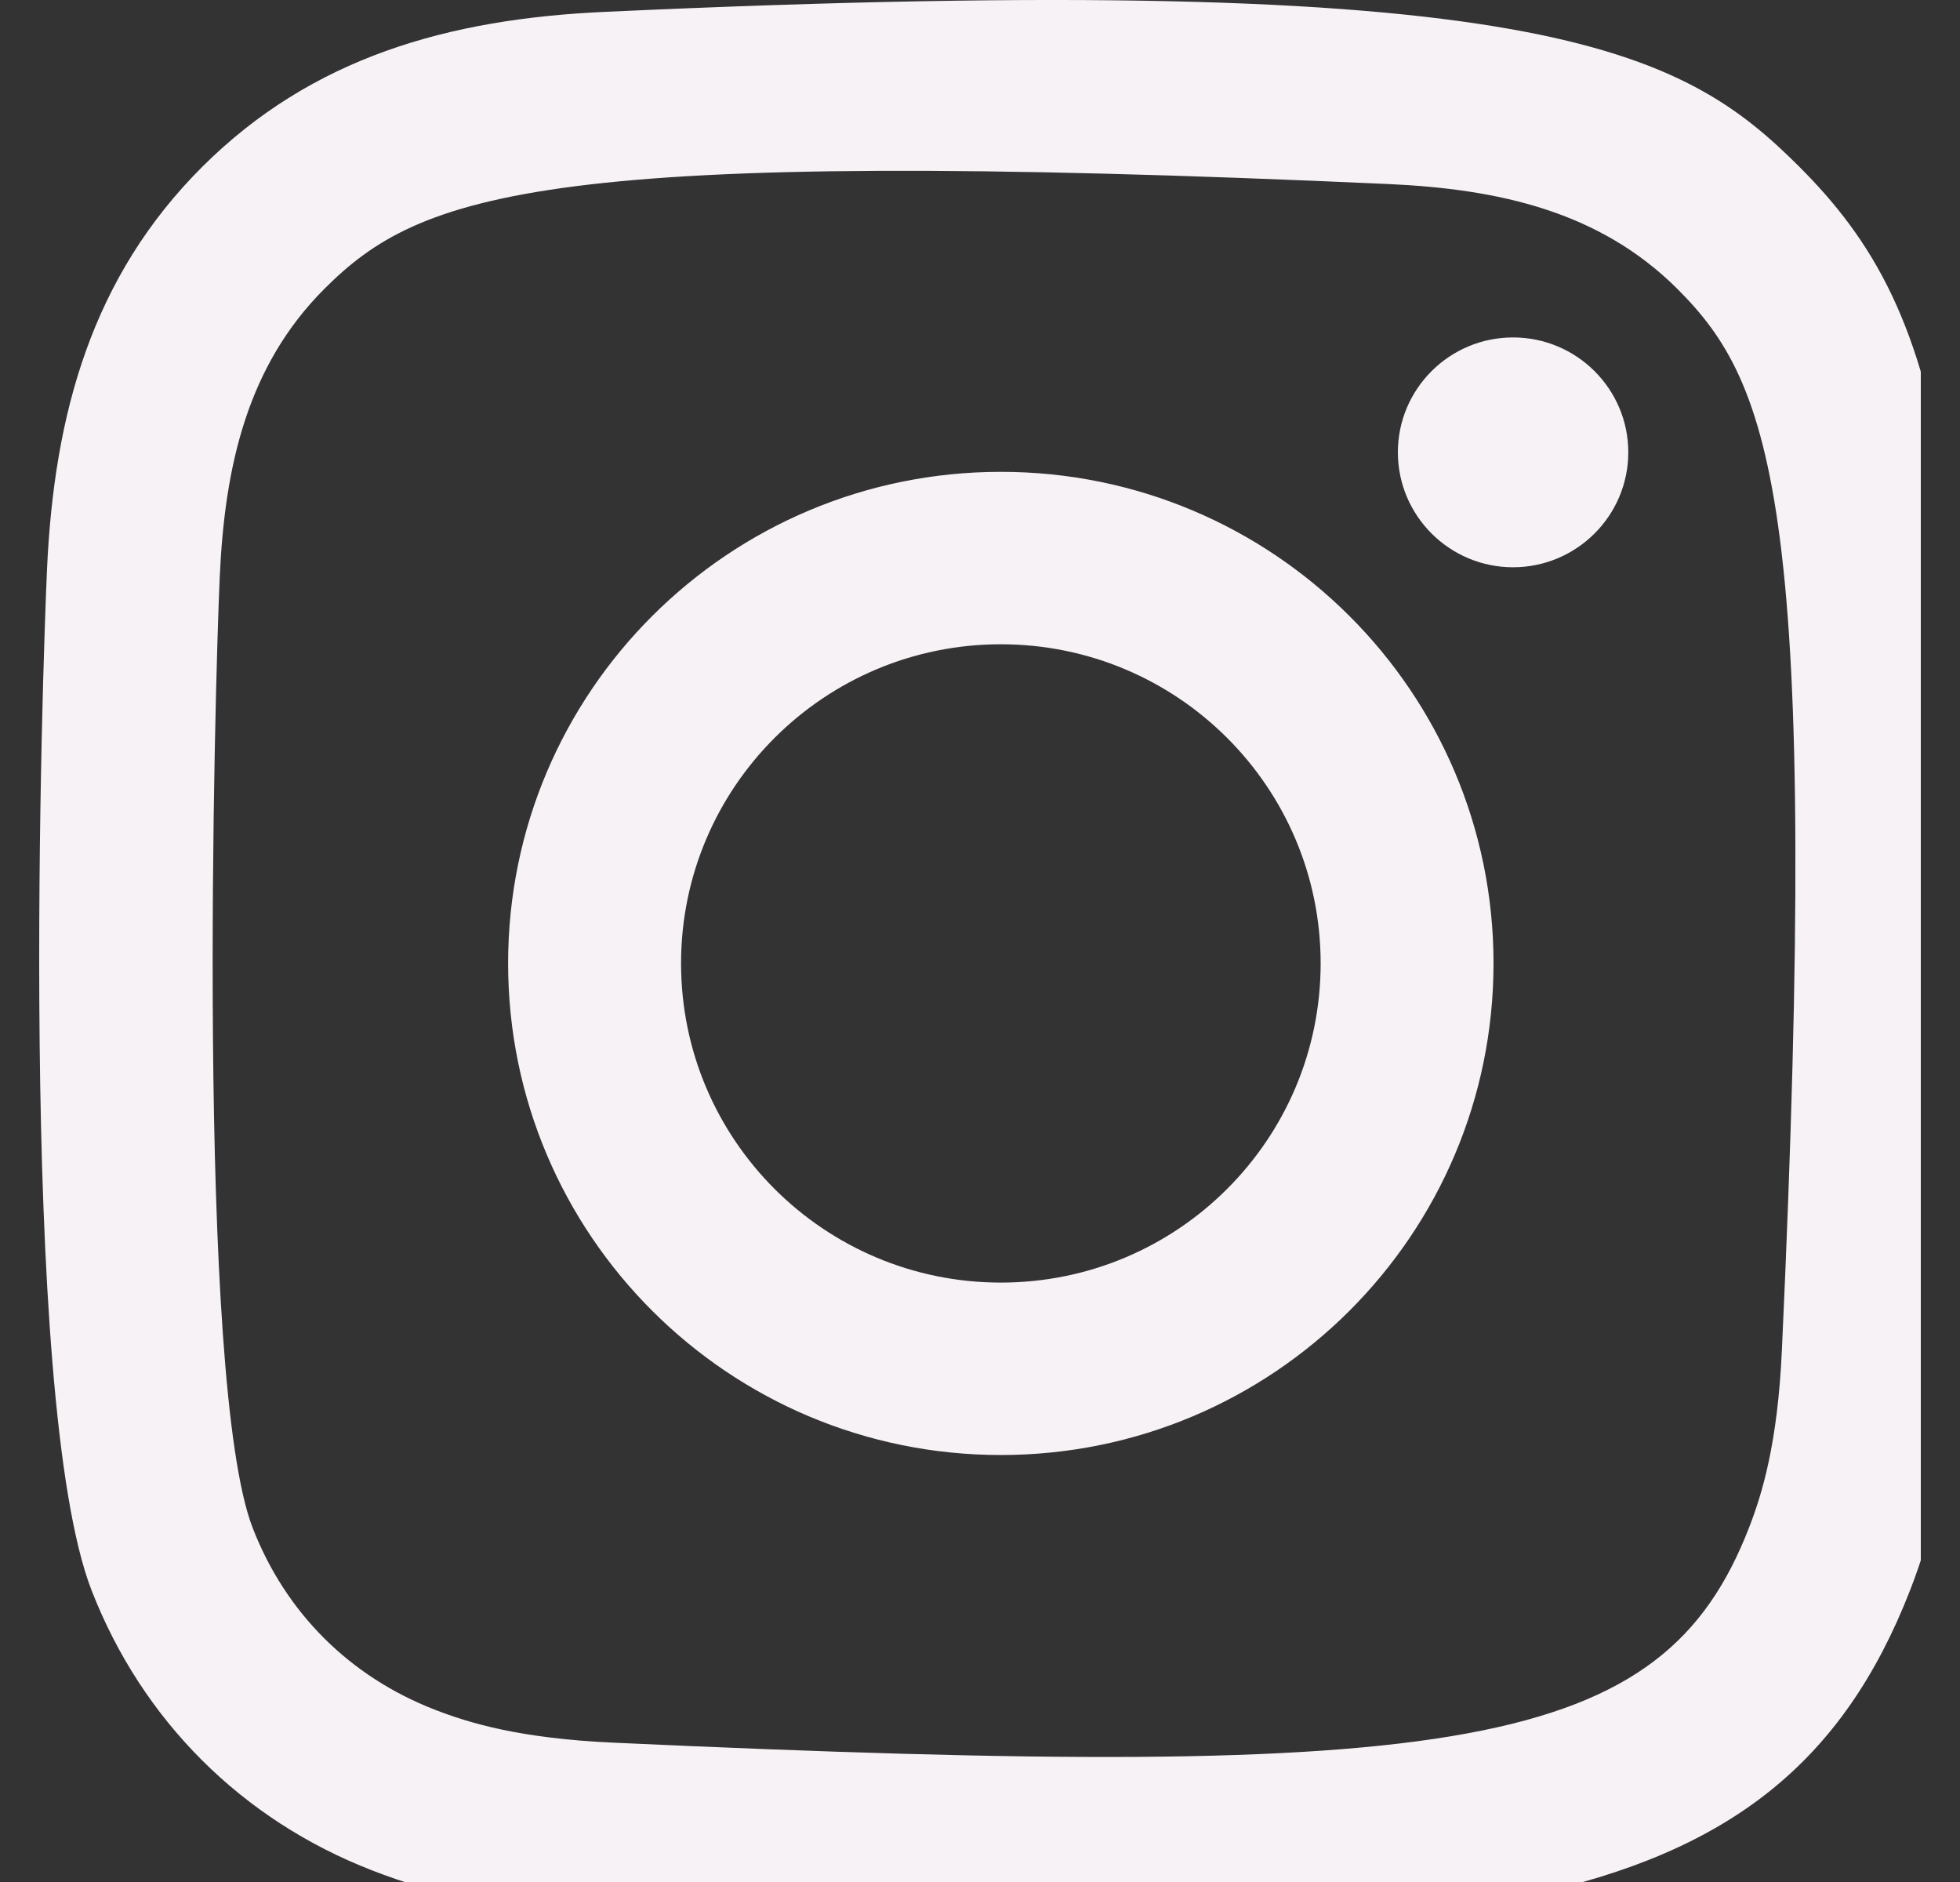 <svg width="25" height="24" viewBox="0 0 25 24" fill="none" xmlns="http://www.w3.org/2000/svg">
<rect x="0" y="0" width="25" height="24" fill="#333333" stroke="none"/>
<g clip-path="url(#clip0_61_10237)">
<path fill-rule="evenodd" clip-rule="evenodd" d="M7.72 0.151C5.717 0.241 3.982 0.731 2.581 2.126C1.174 3.529 0.691 5.271 0.6 7.253C0.544 8.49 0.215 17.833 1.169 20.283C1.813 21.936 3.081 23.207 4.749 23.853C5.528 24.156 6.416 24.361 7.72 24.421C18.618 24.914 22.659 24.645 24.362 20.283C24.664 19.507 24.872 18.619 24.93 17.319C25.428 6.392 24.849 4.024 22.95 2.126C21.443 0.623 19.671 -0.4 7.72 0.151ZM7.82 22.223C6.627 22.169 5.979 21.971 5.547 21.803C4.46 21.381 3.644 20.568 3.224 19.487C2.497 17.625 2.738 8.783 2.803 7.352C2.867 5.95 3.151 4.669 4.14 3.681C5.364 2.46 6.945 1.861 17.712 2.347C19.116 2.411 20.4 2.694 21.392 3.681C22.616 4.901 23.223 6.495 22.728 17.22C22.674 18.41 22.475 19.056 22.307 19.487C21.2 22.326 18.651 22.72 7.82 22.223ZM17.83 5.768C17.83 6.576 18.488 7.234 19.299 7.234C20.11 7.234 20.769 6.576 20.769 5.768C20.769 4.96 20.11 4.303 19.299 4.303C18.488 4.303 17.83 4.96 17.83 5.768ZM6.481 12.285C6.481 15.748 9.295 18.555 12.766 18.555C16.237 18.555 19.05 15.748 19.05 12.285C19.05 8.823 16.237 6.017 12.766 6.017C9.295 6.017 6.481 8.823 6.481 12.285ZM8.687 12.285C8.687 10.039 10.513 8.216 12.766 8.216C15.019 8.216 16.845 10.039 16.845 12.285C16.845 14.533 15.019 16.356 12.766 16.356C10.513 16.356 8.687 14.533 8.687 12.285Z" fill="#F7F2F6"/>
</g>
<defs>
<clipPath id="clip0_61_10237">
<rect width="24" height="24" fill="white" transform="translate(0.5)"/>
</clipPath>
</defs>
</svg>
